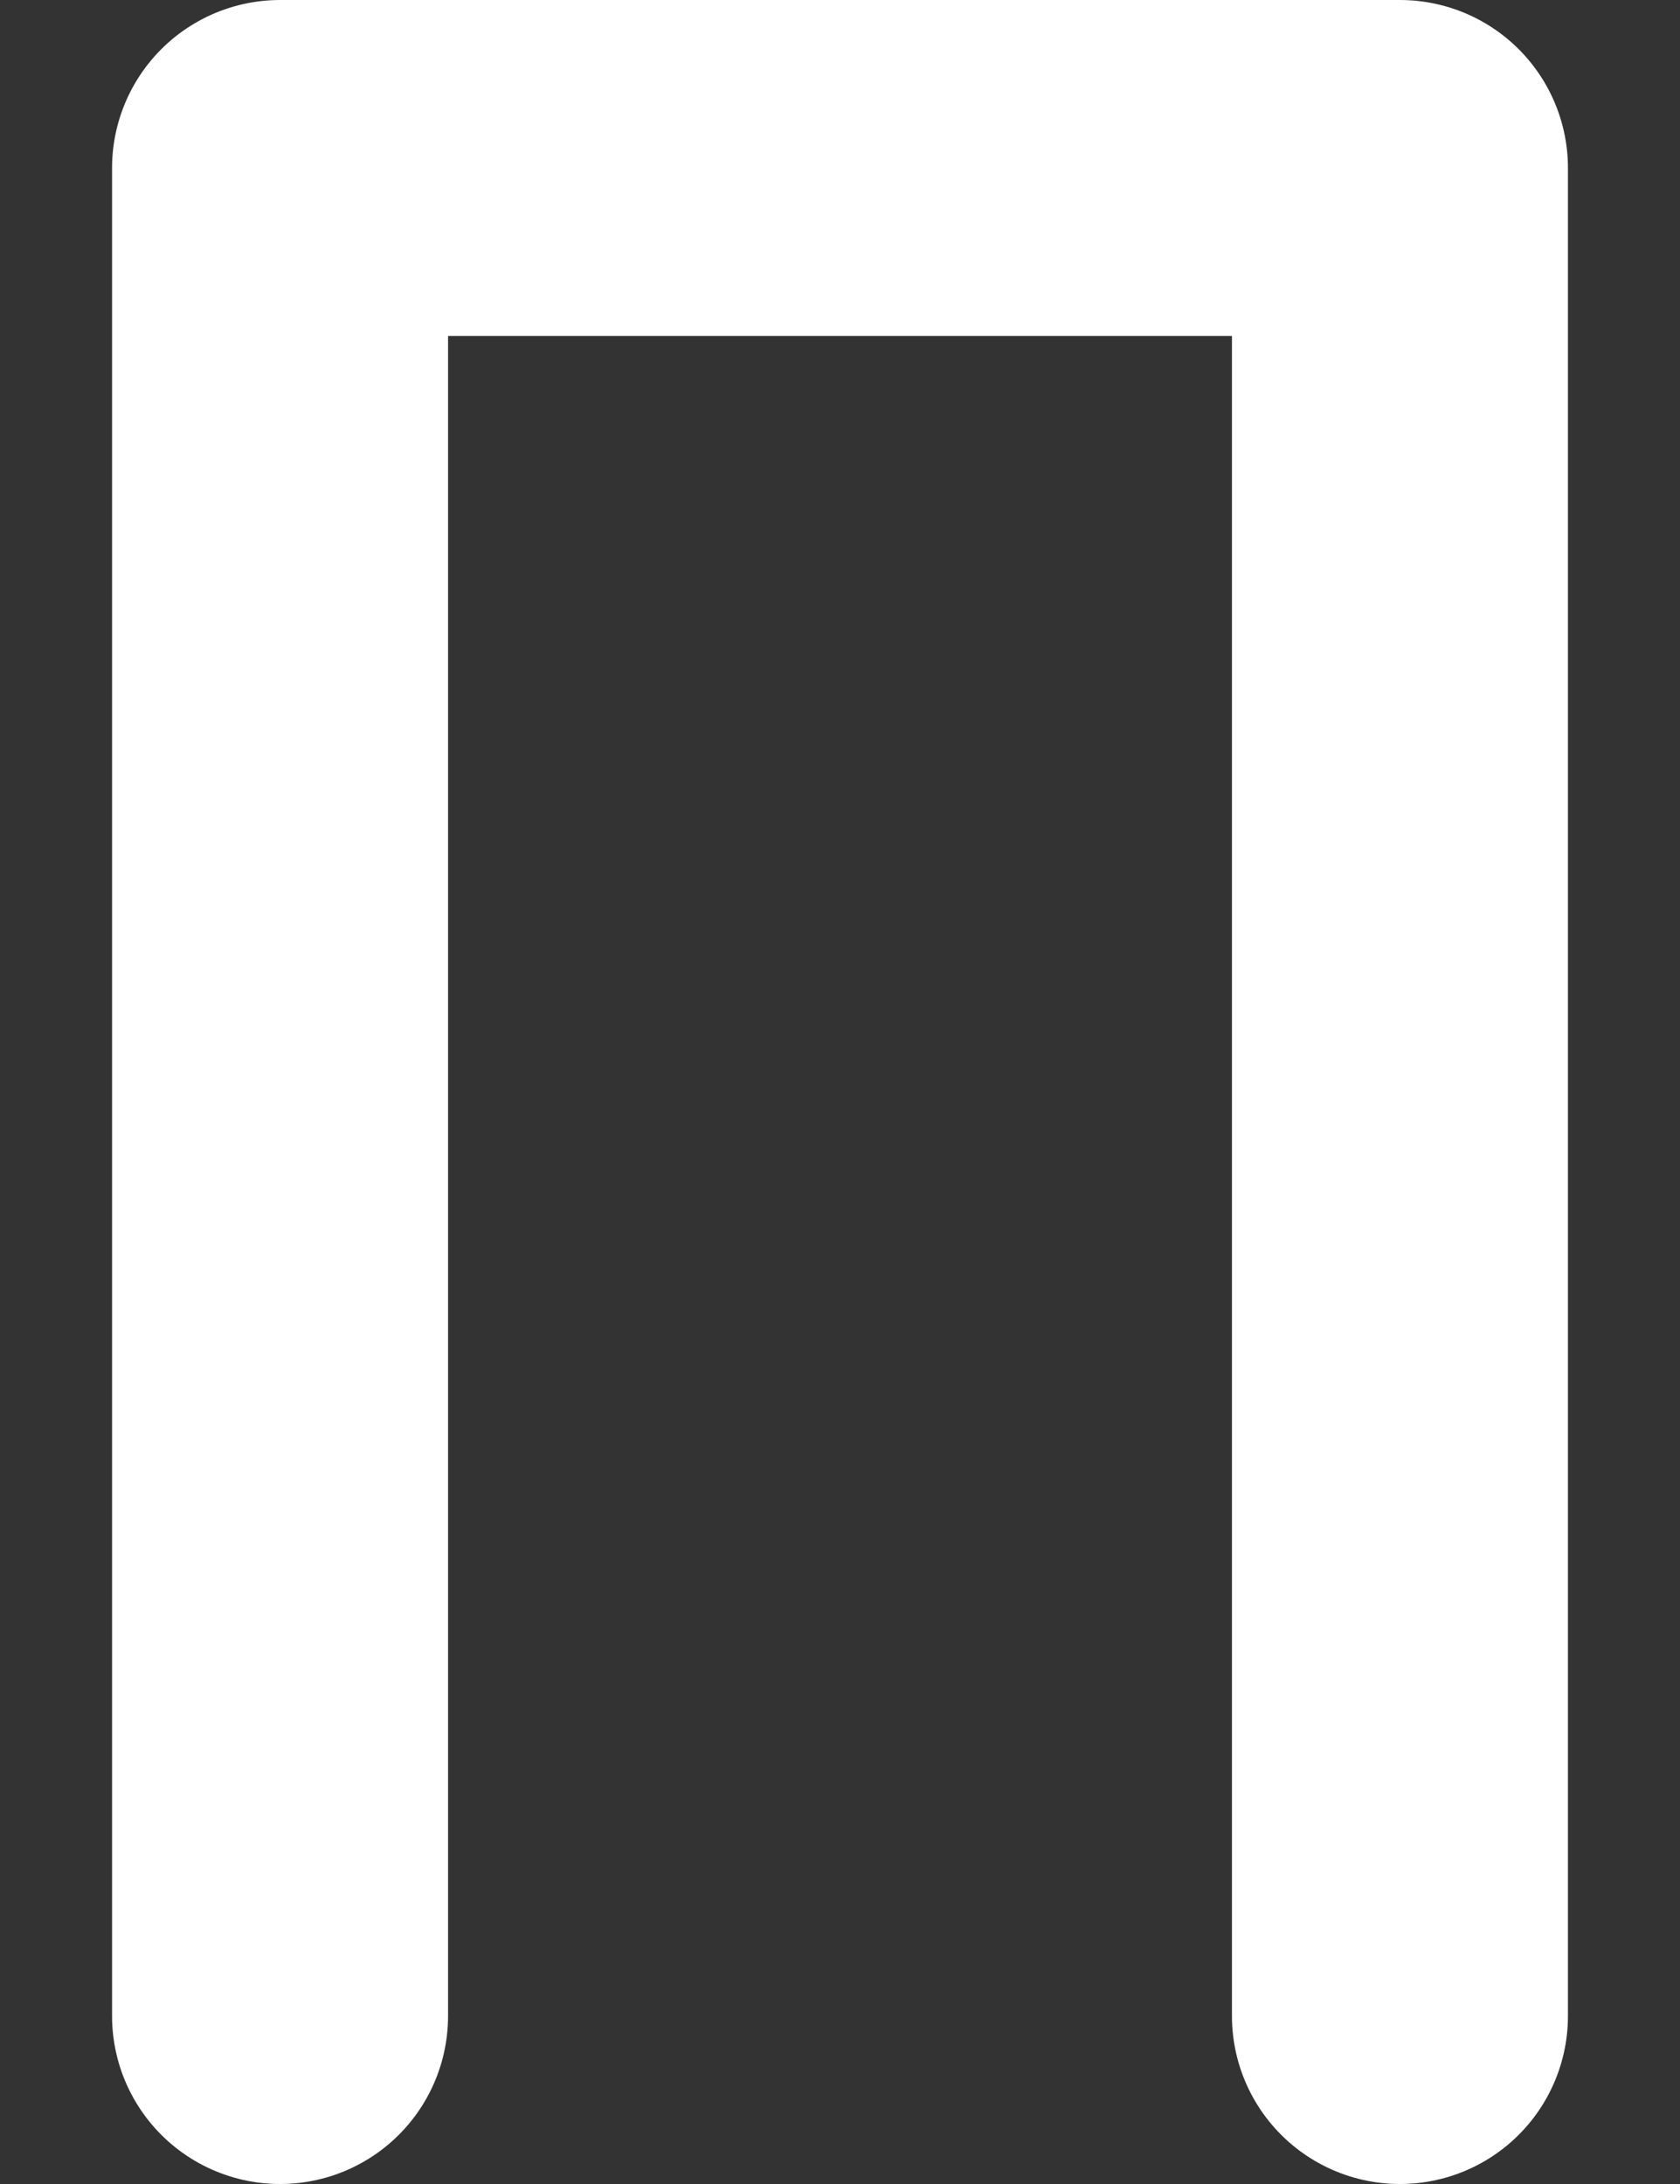 <?xml version="1.0" encoding="UTF-8" standalone="no"?><svg width='10' height='13' viewBox='0 0 10 13' fill='none' xmlns='http://www.w3.org/2000/svg'>
<rect x="0" y="0" width="10" height="13" fill="#333333" stroke="none"/>
<path d='M1.667 12V1H8.333V12' stroke='white' stroke-width='2' stroke-linecap='round' stroke-linejoin='round'/>
</svg>
